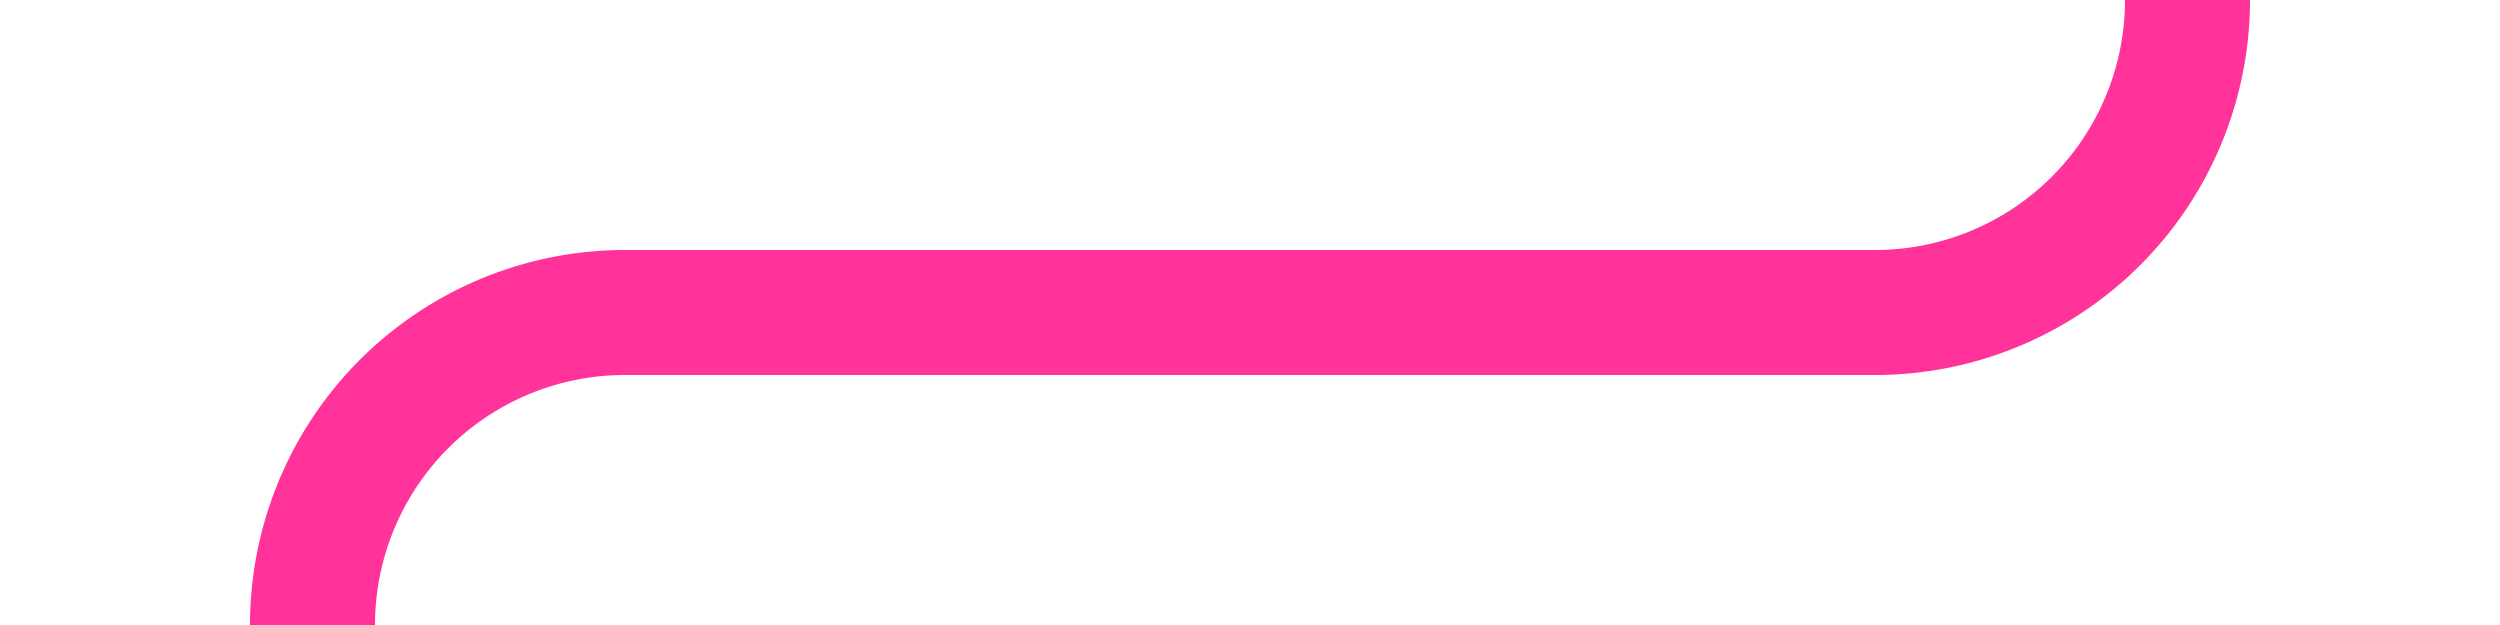 ﻿<?xml version="1.0" encoding="utf-8"?>
<svg version="1.1" xmlns:xlink="http://www.w3.org/1999/xlink" width="40px" height="10px" preserveAspectRatio="xMinYMid meet" viewBox="245 996  40 8" xmlns="http://www.w3.org/2000/svg">
  <path d="M 304 441  L 285 441  A 5 5 0 0 0 280 446 L 280 995  A 5 5 0 0 1 275 1000 L 255 1000  A 5 5 0 0 0 250 1005 L 250 1557  A 5 5 0 0 0 255 1562 L 268 1562  " stroke-width="2" stroke="#ff3399" fill="none" />
  <path d="M 300 438  L 300 444  L 306 444  L 306 438  L 300 438  Z M 262.893 1557.707  L 267.186 1562  L 262.893 1566.293  L 264.307 1567.707  L 269.307 1562.707  L 270.014 1562  L 269.307 1561.293  L 264.307 1556.293  L 262.893 1557.707  Z " fill-rule="nonzero" fill="#ff3399" stroke="none" />
</svg>